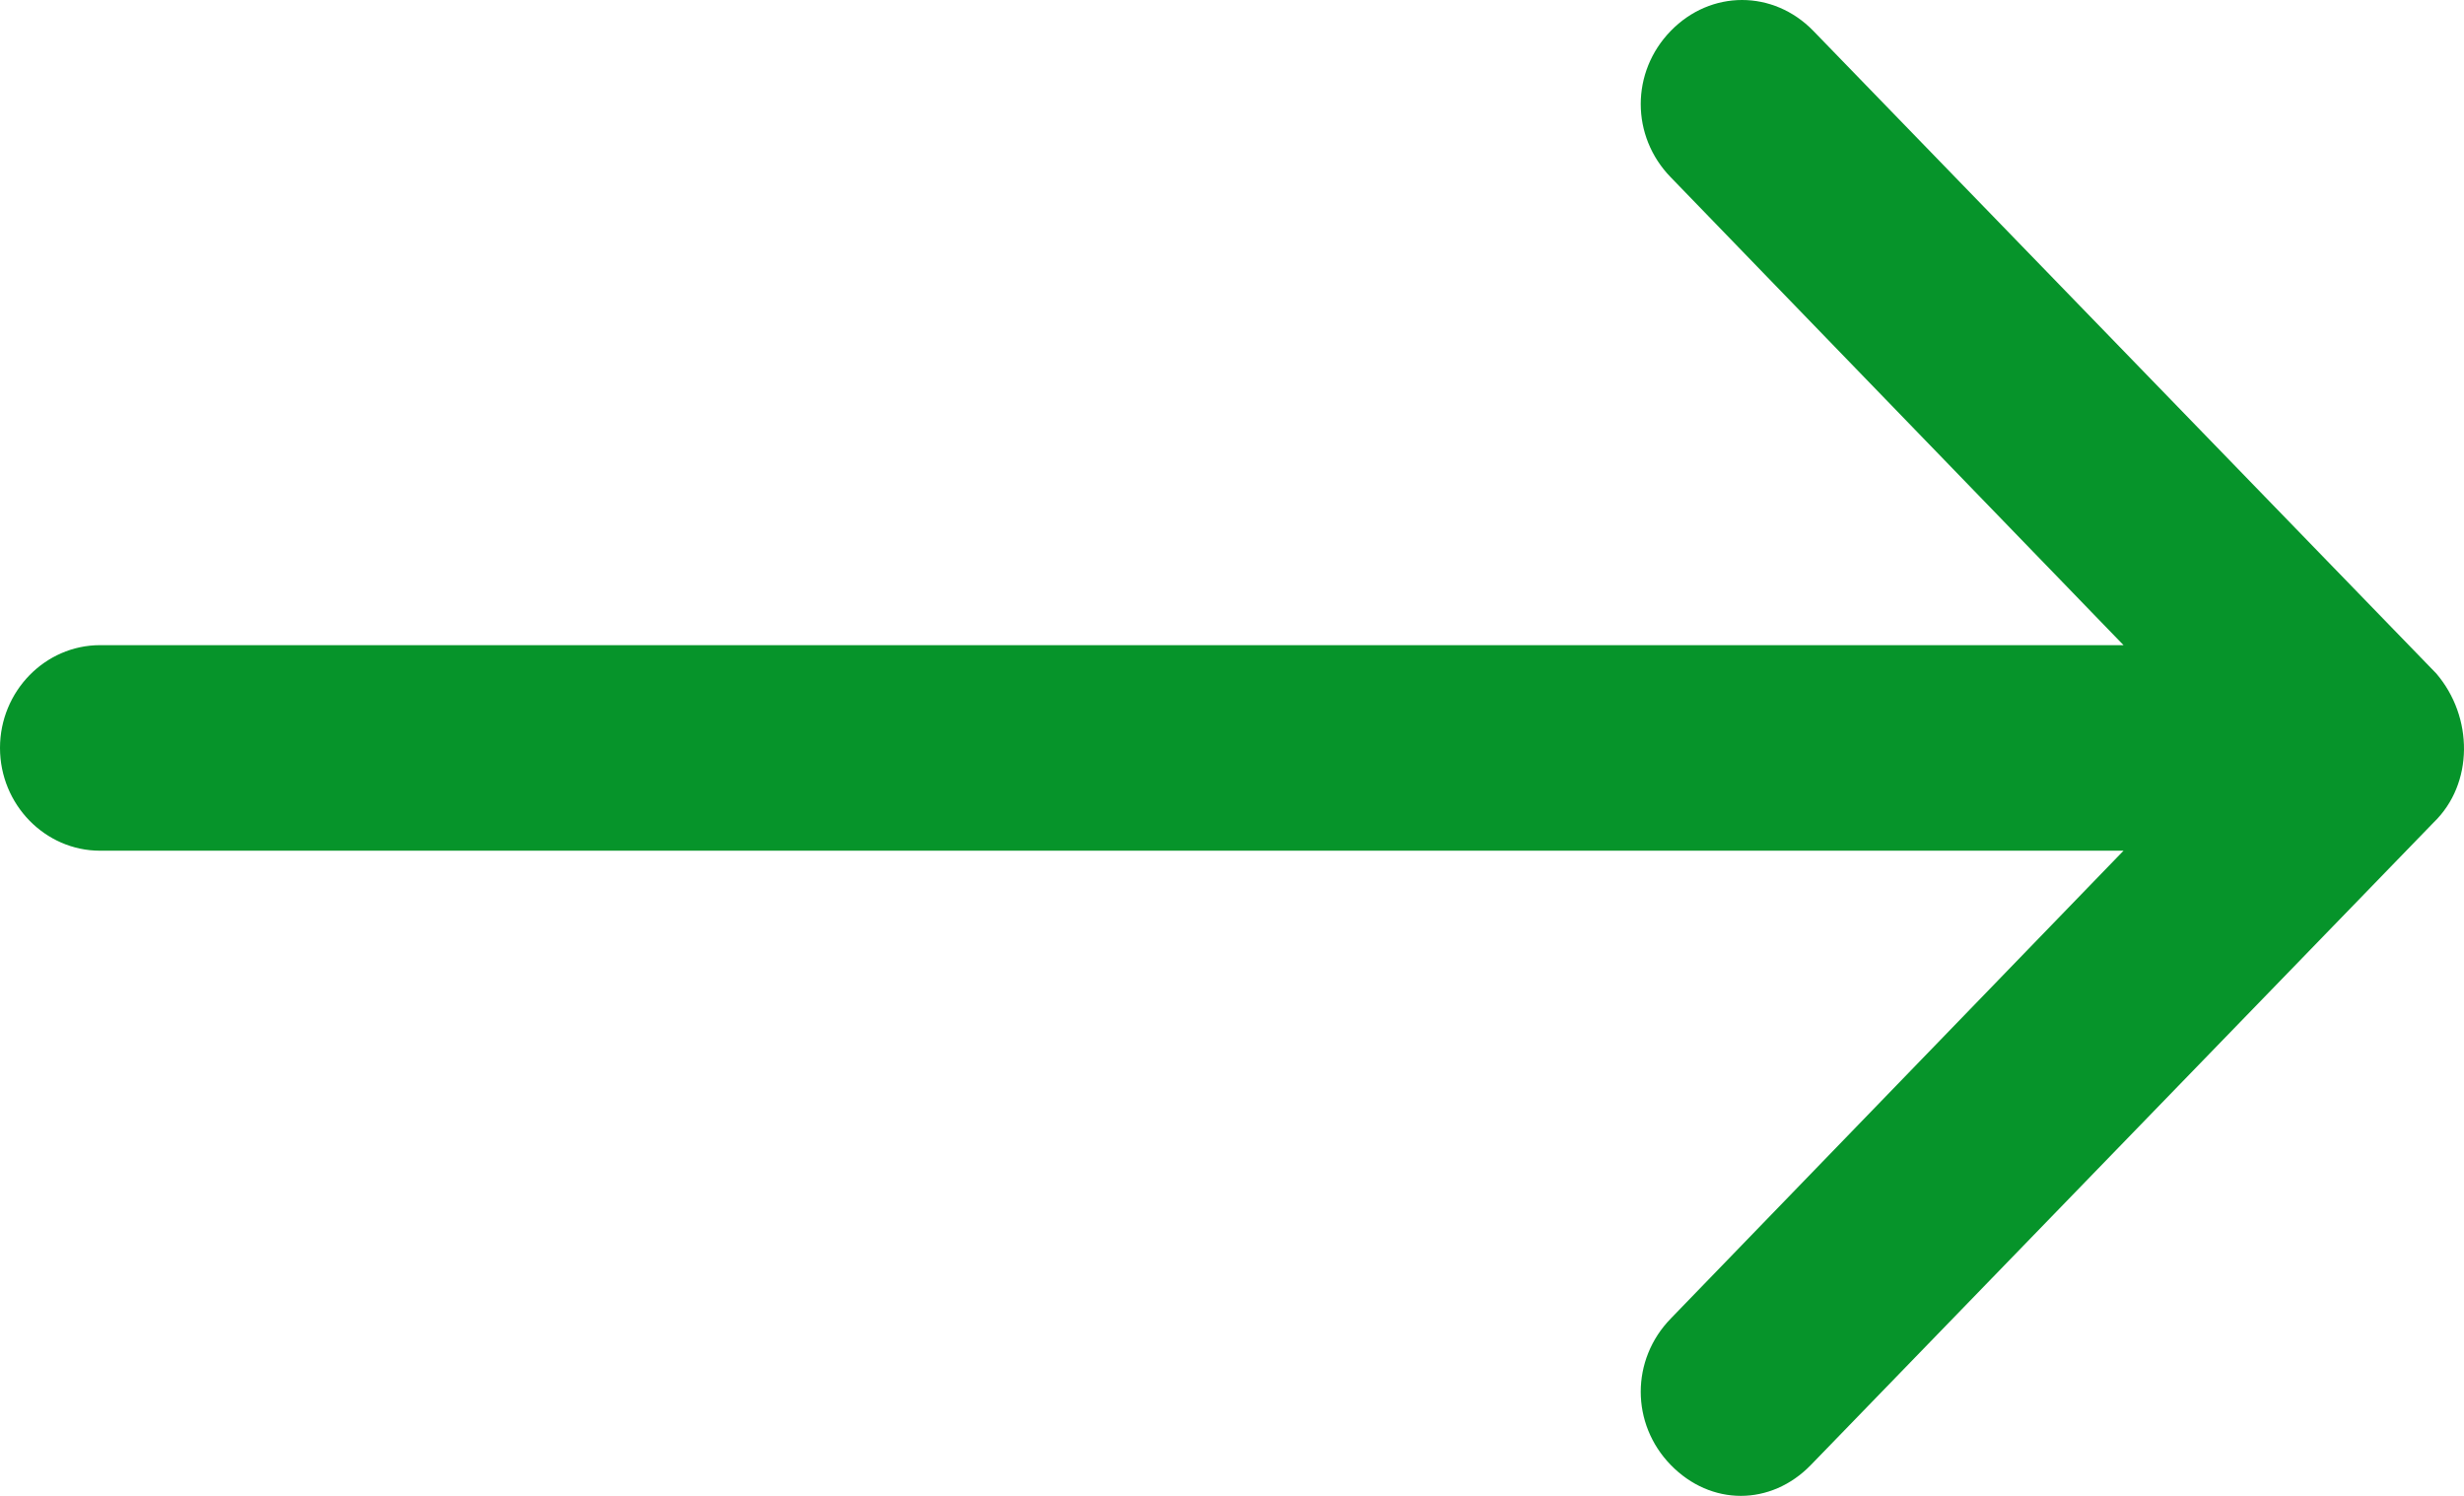 <svg width="28" height="17" viewBox="0 0 28 17" fill="none" xmlns="http://www.w3.org/2000/svg">
<path d="M27.655 9.347L20.578 16.649C20.351 16.883 20.066 17 19.782 17C19.498 17 19.214 16.883 18.986 16.649C18.531 16.182 18.531 15.452 18.986 14.985L24.131 9.668H1.137C0.512 9.668 0 9.143 0 8.5C0 7.857 0.512 7.332 1.137 7.332H24.131L18.986 2.015C18.531 1.548 18.531 0.818 18.986 0.351C19.441 -0.117 20.151 -0.117 20.606 0.351L27.684 7.653C28.11 8.149 28.11 8.909 27.655 9.347Z" fill="#06942A"/>
</svg>
